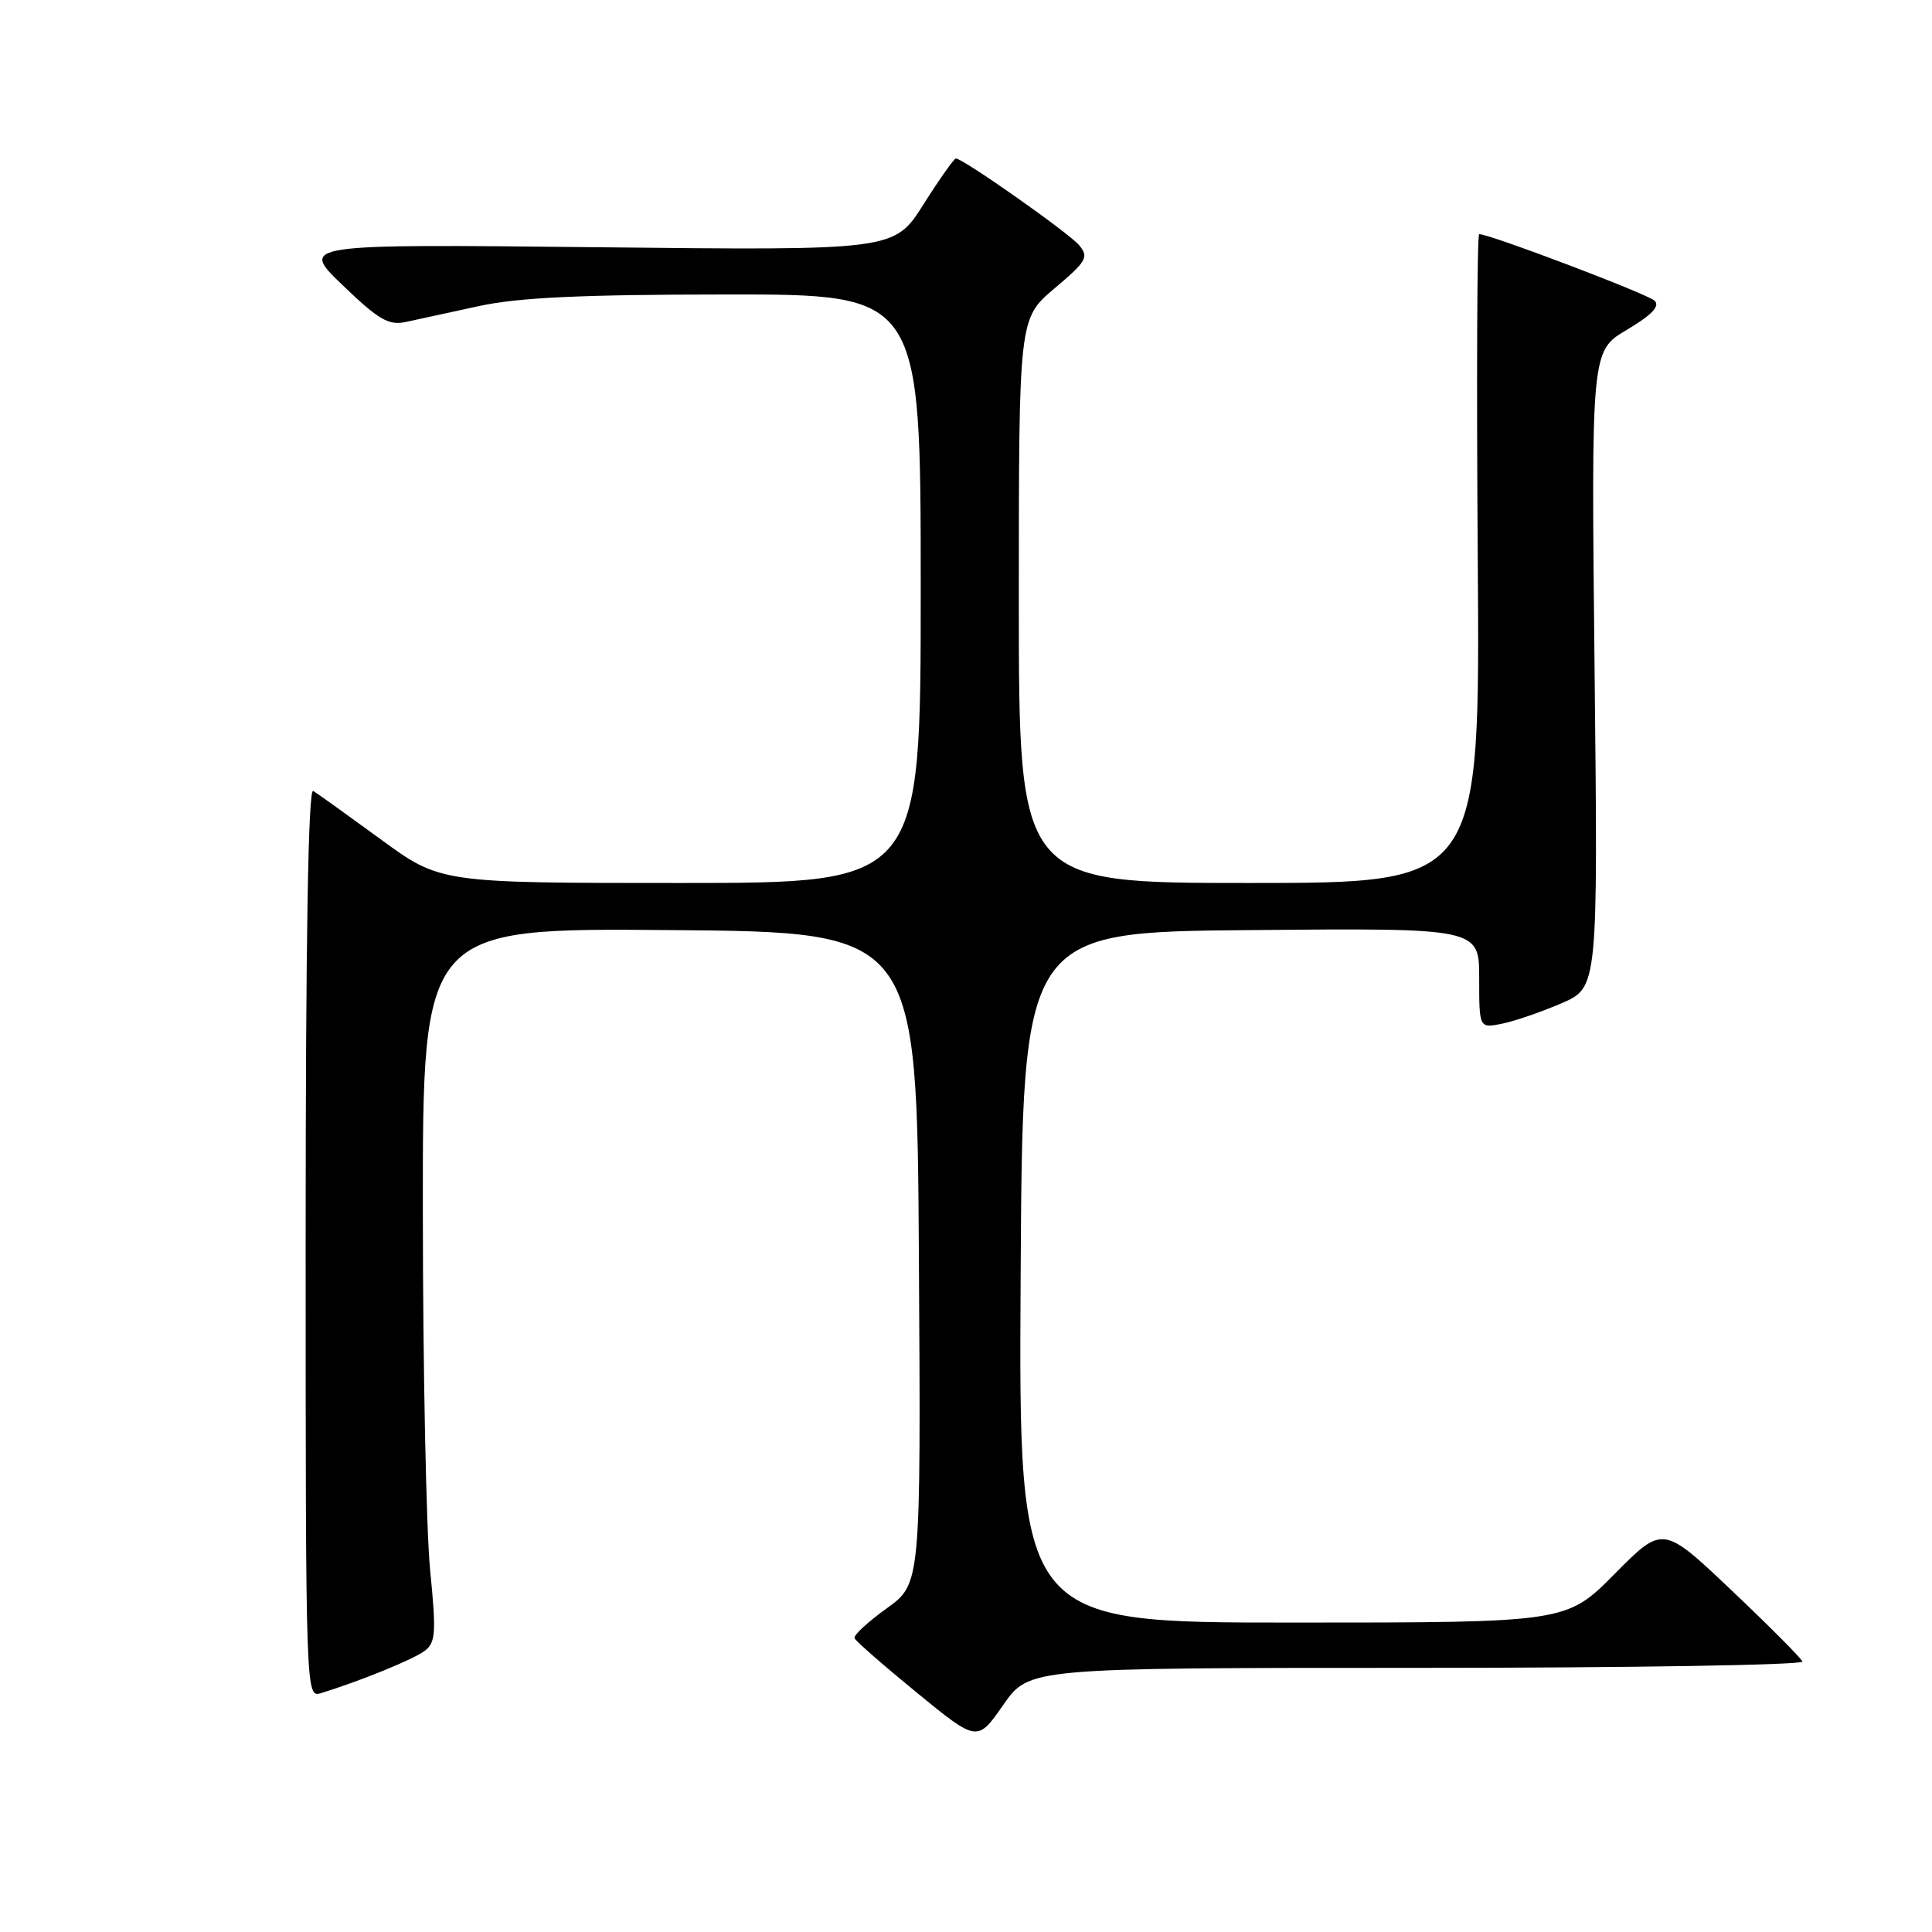 <?xml version="1.0" encoding="UTF-8" standalone="no"?>
<!DOCTYPE svg PUBLIC "-//W3C//DTD SVG 1.1//EN" "http://www.w3.org/Graphics/SVG/1.1/DTD/svg11.dtd" >
<svg xmlns="http://www.w3.org/2000/svg" xmlns:xlink="http://www.w3.org/1999/xlink" version="1.1" viewBox="0 0 256 256">
 <g >
 <path fill="currentColor"
d=" M 187.76 221.00 C 216.04 221.00 239.02 220.62 238.83 220.16 C 238.65 219.70 234.41 215.44 229.42 210.71 C 220.34 202.10 220.34 202.10 213.95 208.55 C 207.56 215.00 207.56 215.00 171.27 215.00 C 134.98 215.00 134.98 215.00 135.24 169.25 C 135.50 123.50 135.50 123.50 165.75 123.24 C 196.00 122.97 196.00 122.97 196.00 129.61 C 196.00 136.25 196.00 136.25 199.01 135.65 C 200.67 135.32 204.21 134.10 206.88 132.95 C 211.74 130.86 211.74 130.86 211.29 88.68 C 210.84 46.50 210.84 46.50 215.57 43.70 C 218.86 41.74 219.98 40.58 219.25 39.85 C 218.38 38.98 197.61 31.09 196.00 31.02 C 195.72 31.01 195.64 50.35 195.81 74.00 C 196.12 117.00 196.12 117.00 165.56 117.00 C 135.00 117.00 135.00 117.00 135.00 79.60 C 135.00 42.21 135.00 42.21 139.72 38.22 C 143.99 34.62 144.30 34.07 143.00 32.50 C 141.65 30.88 127.61 21.00 126.66 21.00 C 126.42 21.00 124.48 23.74 122.36 27.09 C 118.50 33.19 118.50 33.19 79.12 32.76 C 39.73 32.34 39.73 32.34 45.40 37.79 C 50.19 42.39 51.49 43.15 53.78 42.66 C 55.28 42.34 59.65 41.39 63.50 40.55 C 68.73 39.42 77.00 39.03 96.25 39.02 C 122.00 39.00 122.00 39.00 122.00 78.00 C 122.00 117.00 122.00 117.00 90.18 117.00 C 58.35 117.00 58.35 117.00 50.43 111.20 C 46.07 108.02 42.05 105.13 41.50 104.80 C 40.84 104.40 40.50 124.58 40.50 164.58 C 40.50 224.51 40.52 224.97 42.50 224.36 C 47.71 222.76 54.78 219.88 56.27 218.75 C 57.73 217.65 57.82 216.37 56.99 208.00 C 56.48 202.78 56.04 181.51 56.03 160.74 C 56.00 122.97 56.00 122.97 88.75 123.24 C 121.50 123.50 121.50 123.50 121.76 166.68 C 122.02 209.86 122.02 209.86 117.49 213.12 C 115.00 214.91 113.08 216.68 113.23 217.07 C 113.38 217.45 117.10 220.70 121.50 224.30 C 129.50 230.84 129.50 230.84 132.93 225.92 C 136.36 221.00 136.36 221.00 187.76 221.00 Z "/>
</g>
</svg>